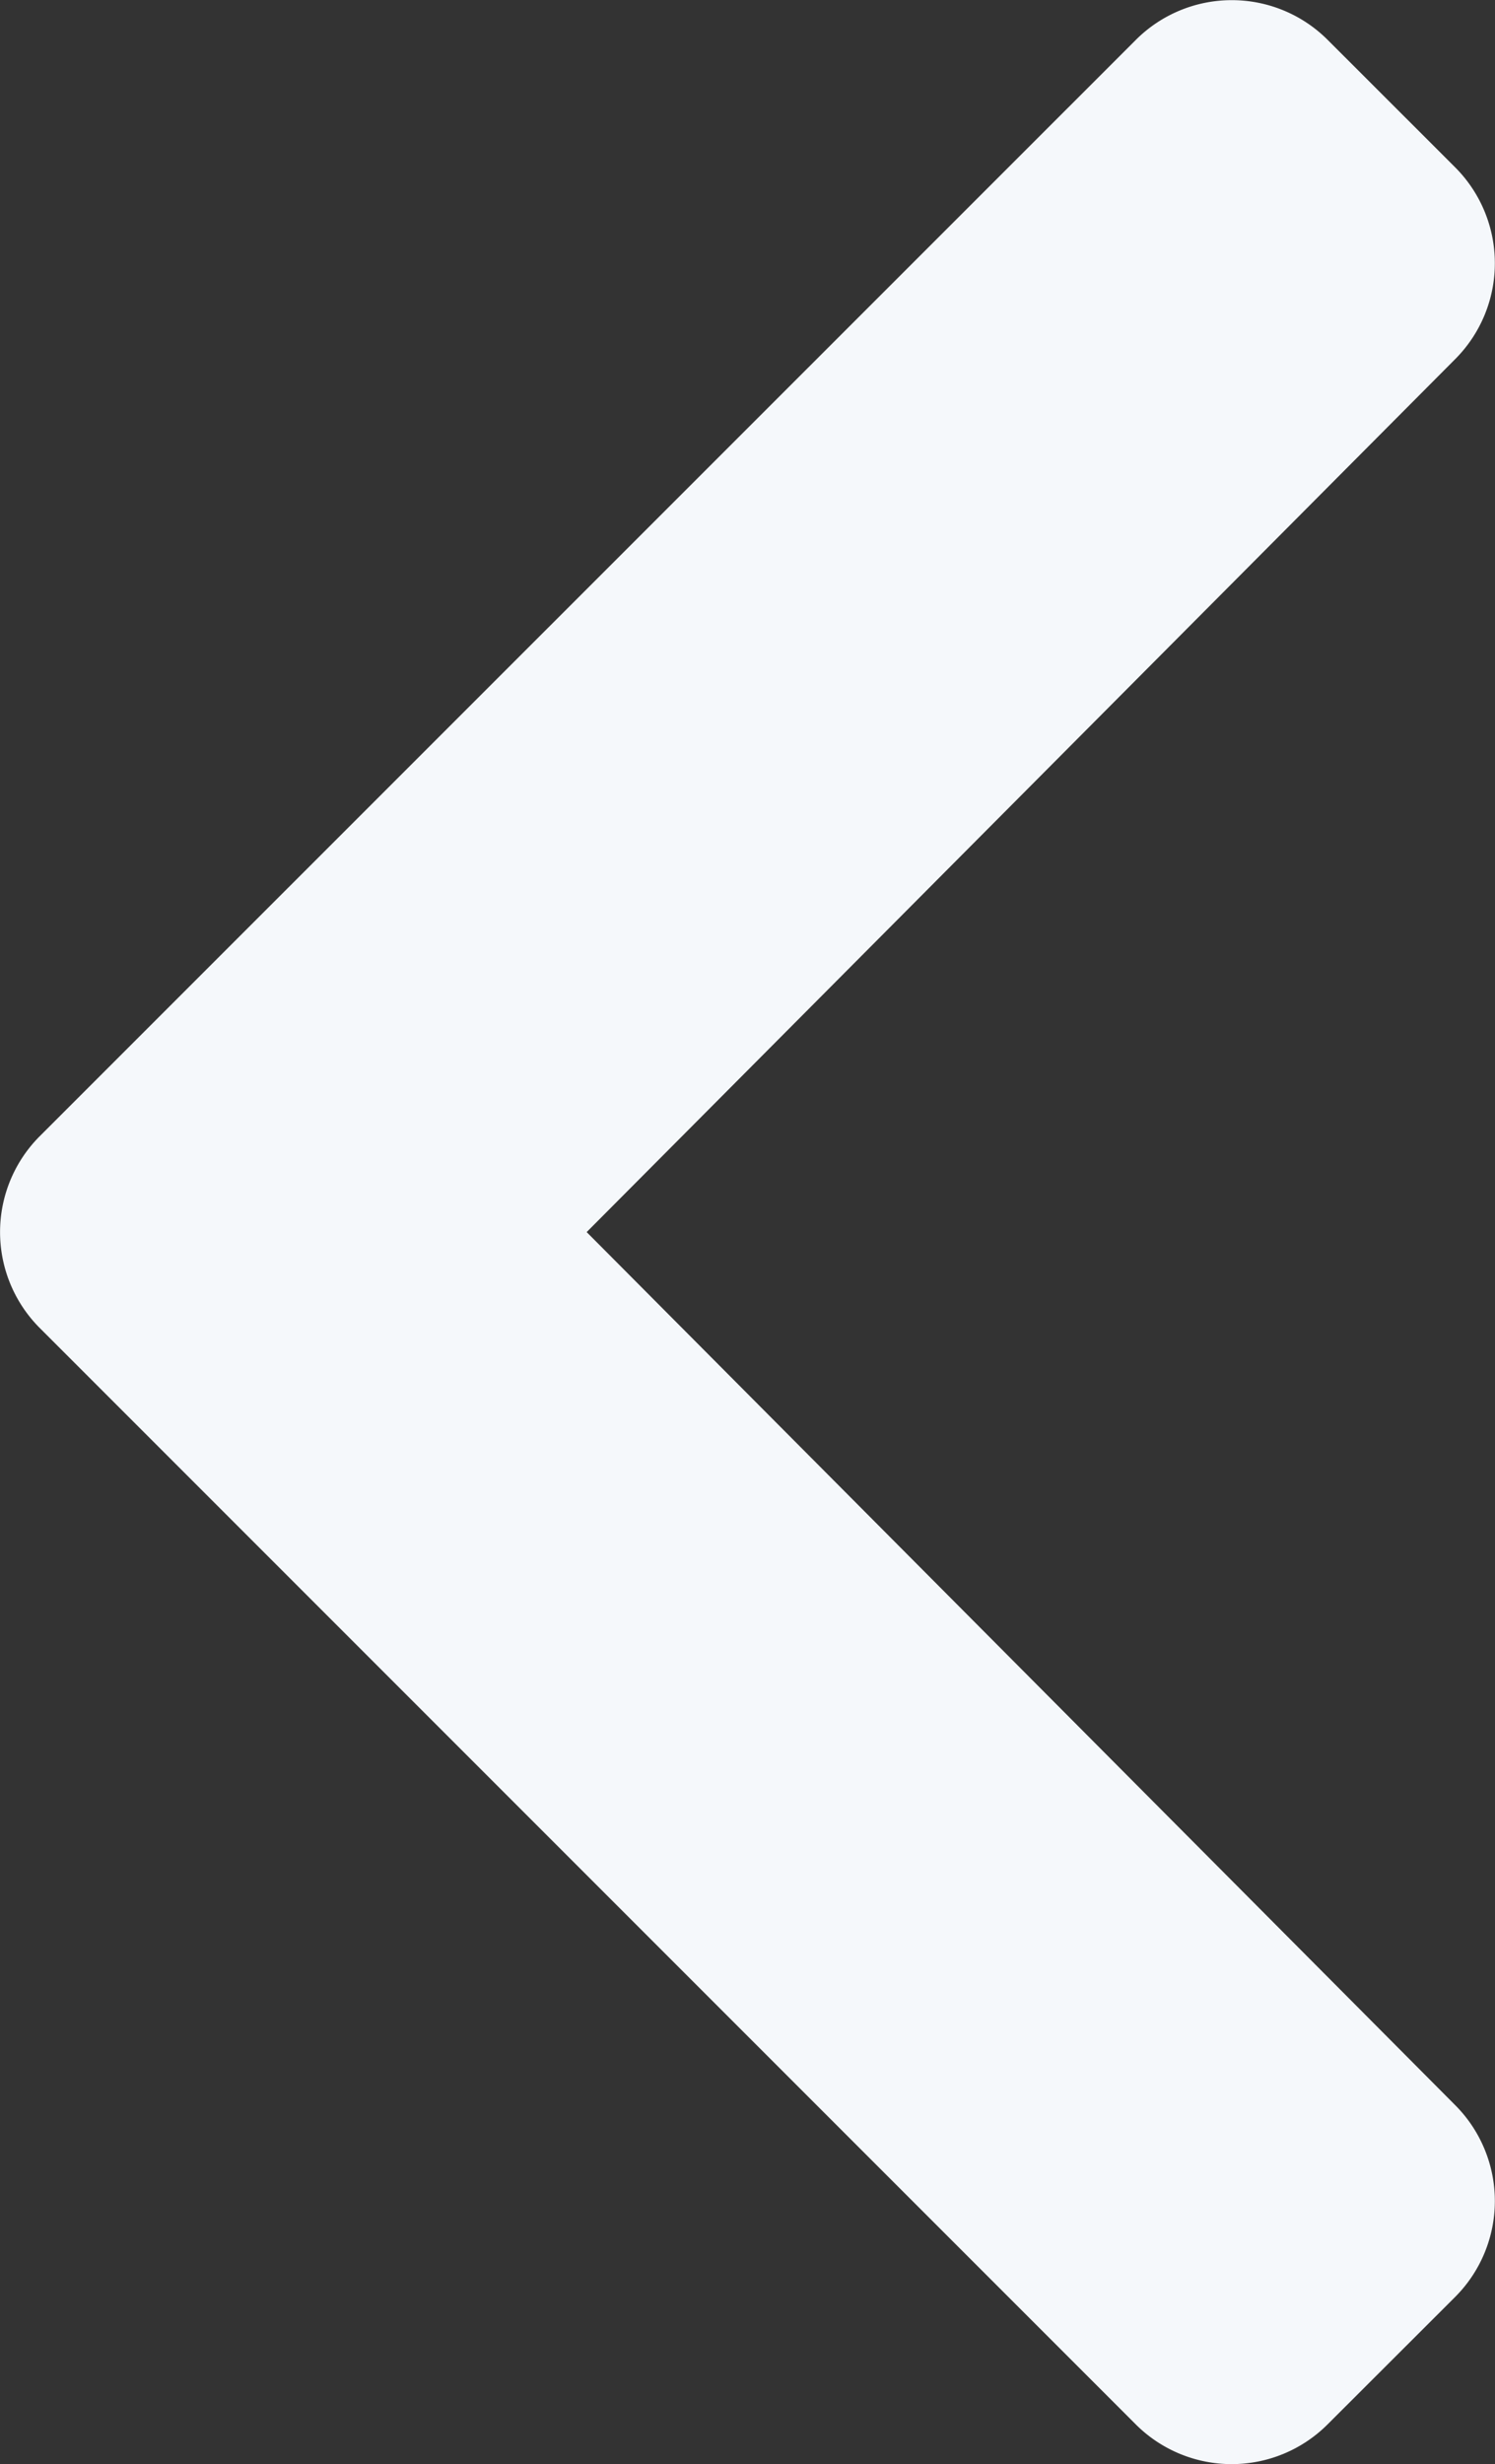 <svg xmlns="http://www.w3.org/2000/svg" width="17.634" height="29.057" viewBox="0 0 17.634 29.057">
  <rect x="0" y="0" width="17.634" height="29.057" fill="#333333" stroke="none"/>
  <g id="Grupo_16164" data-name="Grupo 16164" transform="translate(0 -5.506)">
    <path id="Icon_awesome-chevron-left" data-name="Icon awesome-chevron-left" d="M2.4,16.047,15.333,3.116a1.6,1.6,0,0,1,2.258,0L19.1,4.624a1.6,1.6,0,0,1,0,2.256L8.853,17.176,19.1,27.473a1.6,1.6,0,0,1,0,2.256L17.59,31.237a1.6,1.6,0,0,1-2.258,0L2.4,18.305A1.6,1.6,0,0,1,2.4,16.047Z" transform="translate(-1.933 2.858)" fill="#f5f8fb"/>
  </g>
</svg>
